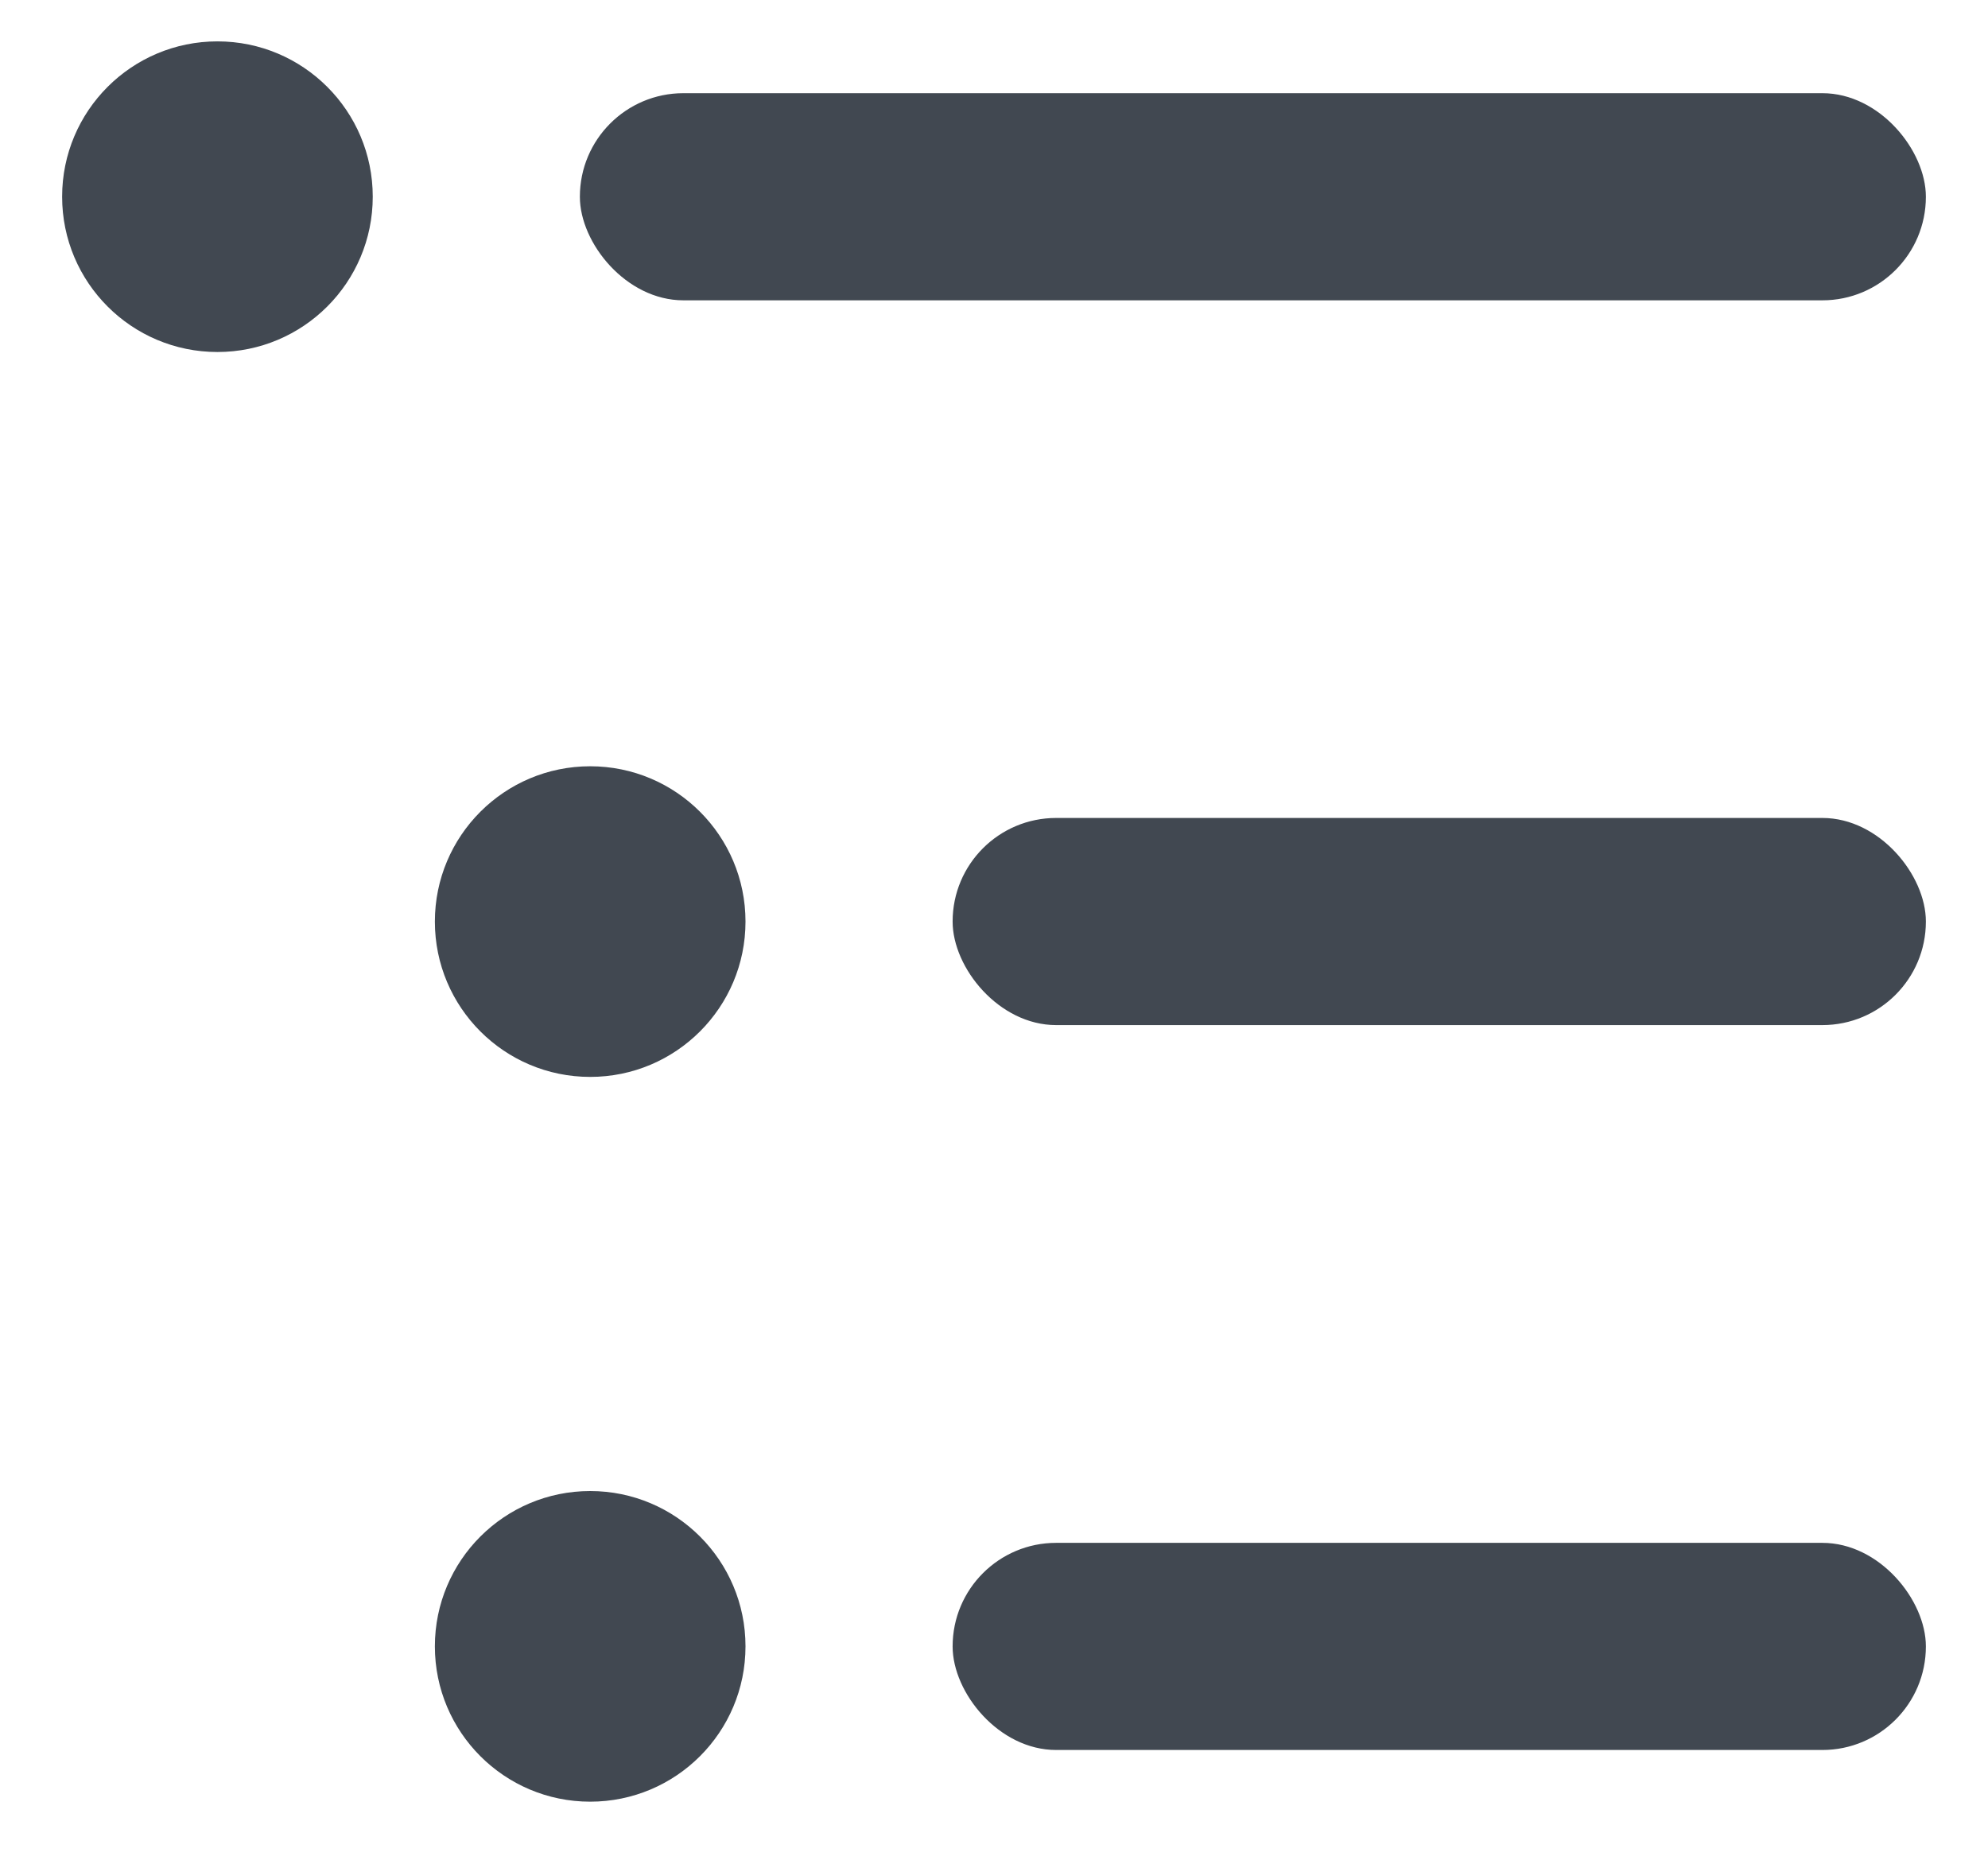 <?xml version="1.0" encoding="UTF-8"?>
<svg width="16px" height="15px" viewBox="0 0 16 15" version="1.1" xmlns="http://www.w3.org/2000/svg" xmlns:xlink="http://www.w3.org/1999/xlink">
    <title>Icons / ic-nested-list-view Copy</title>
    <g stroke="none" stroke-width="1" fill="none" fill-rule="evenodd">
        <g transform="translate(-2, -3)" fill="#414851">
            <circle cx="3.75" cy="4.583" r="1.25"></circle>
            <circle cx="6.75" cy="10.417" r="1.25"></circle>
            <rect x="6.667" y="3.75" width="10.833" height="1.667" rx="0.833"></rect>
            <rect x="9.667" y="9.583" width="7.833" height="1.667" rx="0.833"></rect>
            <circle cx="6.75" cy="16.25" r="1.25"></circle>
            <rect x="9.667" y="15.417" width="7.833" height="1.667" rx="0.833"></rect>
        </g>
    </g>
</svg>
